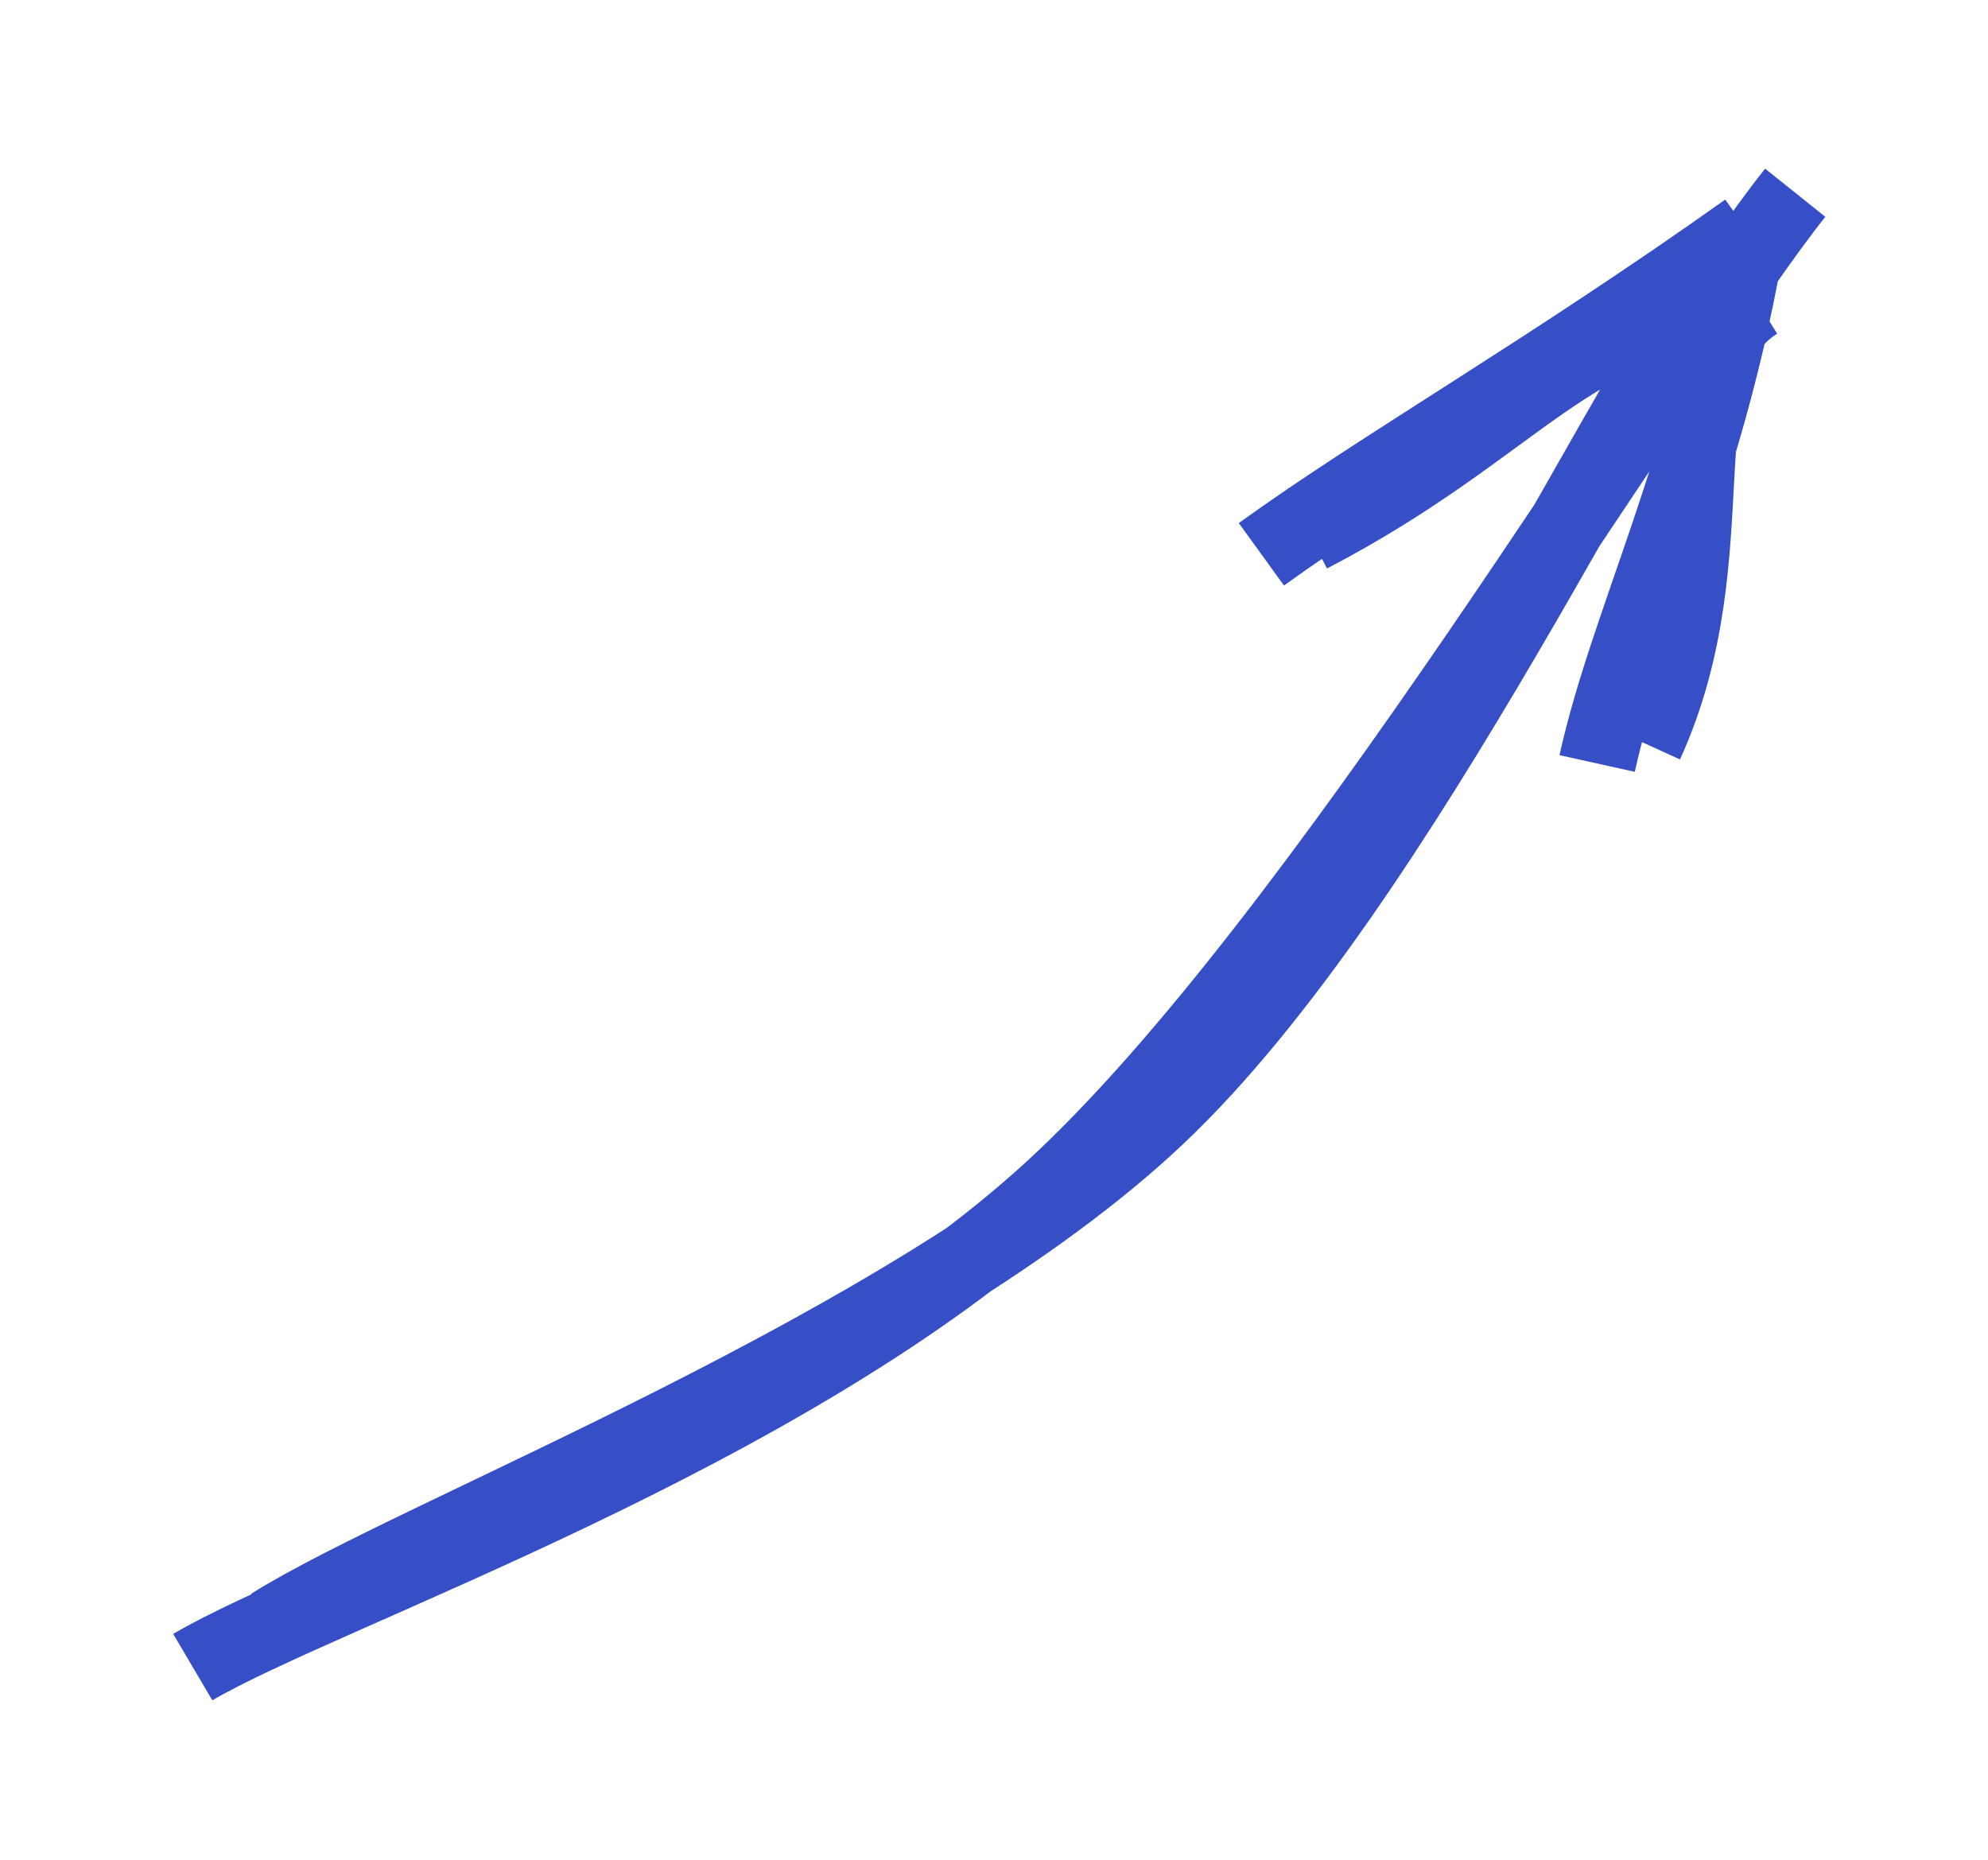 <svg version="1.1" xmlns="http://www.w3.org/2000/svg" viewBox="0 0 103.137 96.489" width="103.137" height="96.489">
  <!-- svg-source:excalidraw -->
  
  <defs>
    <style>
      @font-face {
        font-family: "Virgil";
        src: url("https://excalidraw.com/FG_Virgil.woff2");
      }
      @font-face {
        font-family: "Cascadia";
        src: url("https://excalidraw.com/Cascadia.woff2");
      }
    </style>
  </defs>
  <g><g transform="translate(12.019 85.835) rotate(0 39.549 -37.591)"><path d="M-2.019 0.654 C4.759 -3.34, 28.797 -11.41, 42.653 -24.158 C56.509 -36.907, 74.568 -67.65, 81.117 -75.835 M2.08 -1.46 C9.575 -6.194, 35.276 -15.897, 48.027 -27.972 C60.778 -40.048, 72.879 -66.833, 78.584 -73.913" stroke="#364fc7" stroke-width="4" fill="none"></path></g><g transform="translate(12.019 85.835) rotate(0 39.549 -37.591)"><path d="M73.319 -47.265 C77.874 -57.265, 73.894 -66.963, 79.122 -70.222 M70.84 -46.226 C72.478 -53.63, 76.62 -61.457, 78.645 -73.851" stroke="#364fc7" stroke-width="4" fill="none"></path></g><g transform="translate(12.019 85.835) rotate(0 39.549 -37.591)"><path d="M55.902 -58.116 C66.899 -63.842, 69.377 -69.517, 79.122 -70.222 M53.422 -57.078 C59.605 -61.551, 68.33 -66.522, 78.645 -73.851" stroke="#364fc7" stroke-width="4" fill="none"></path></g></g></svg>